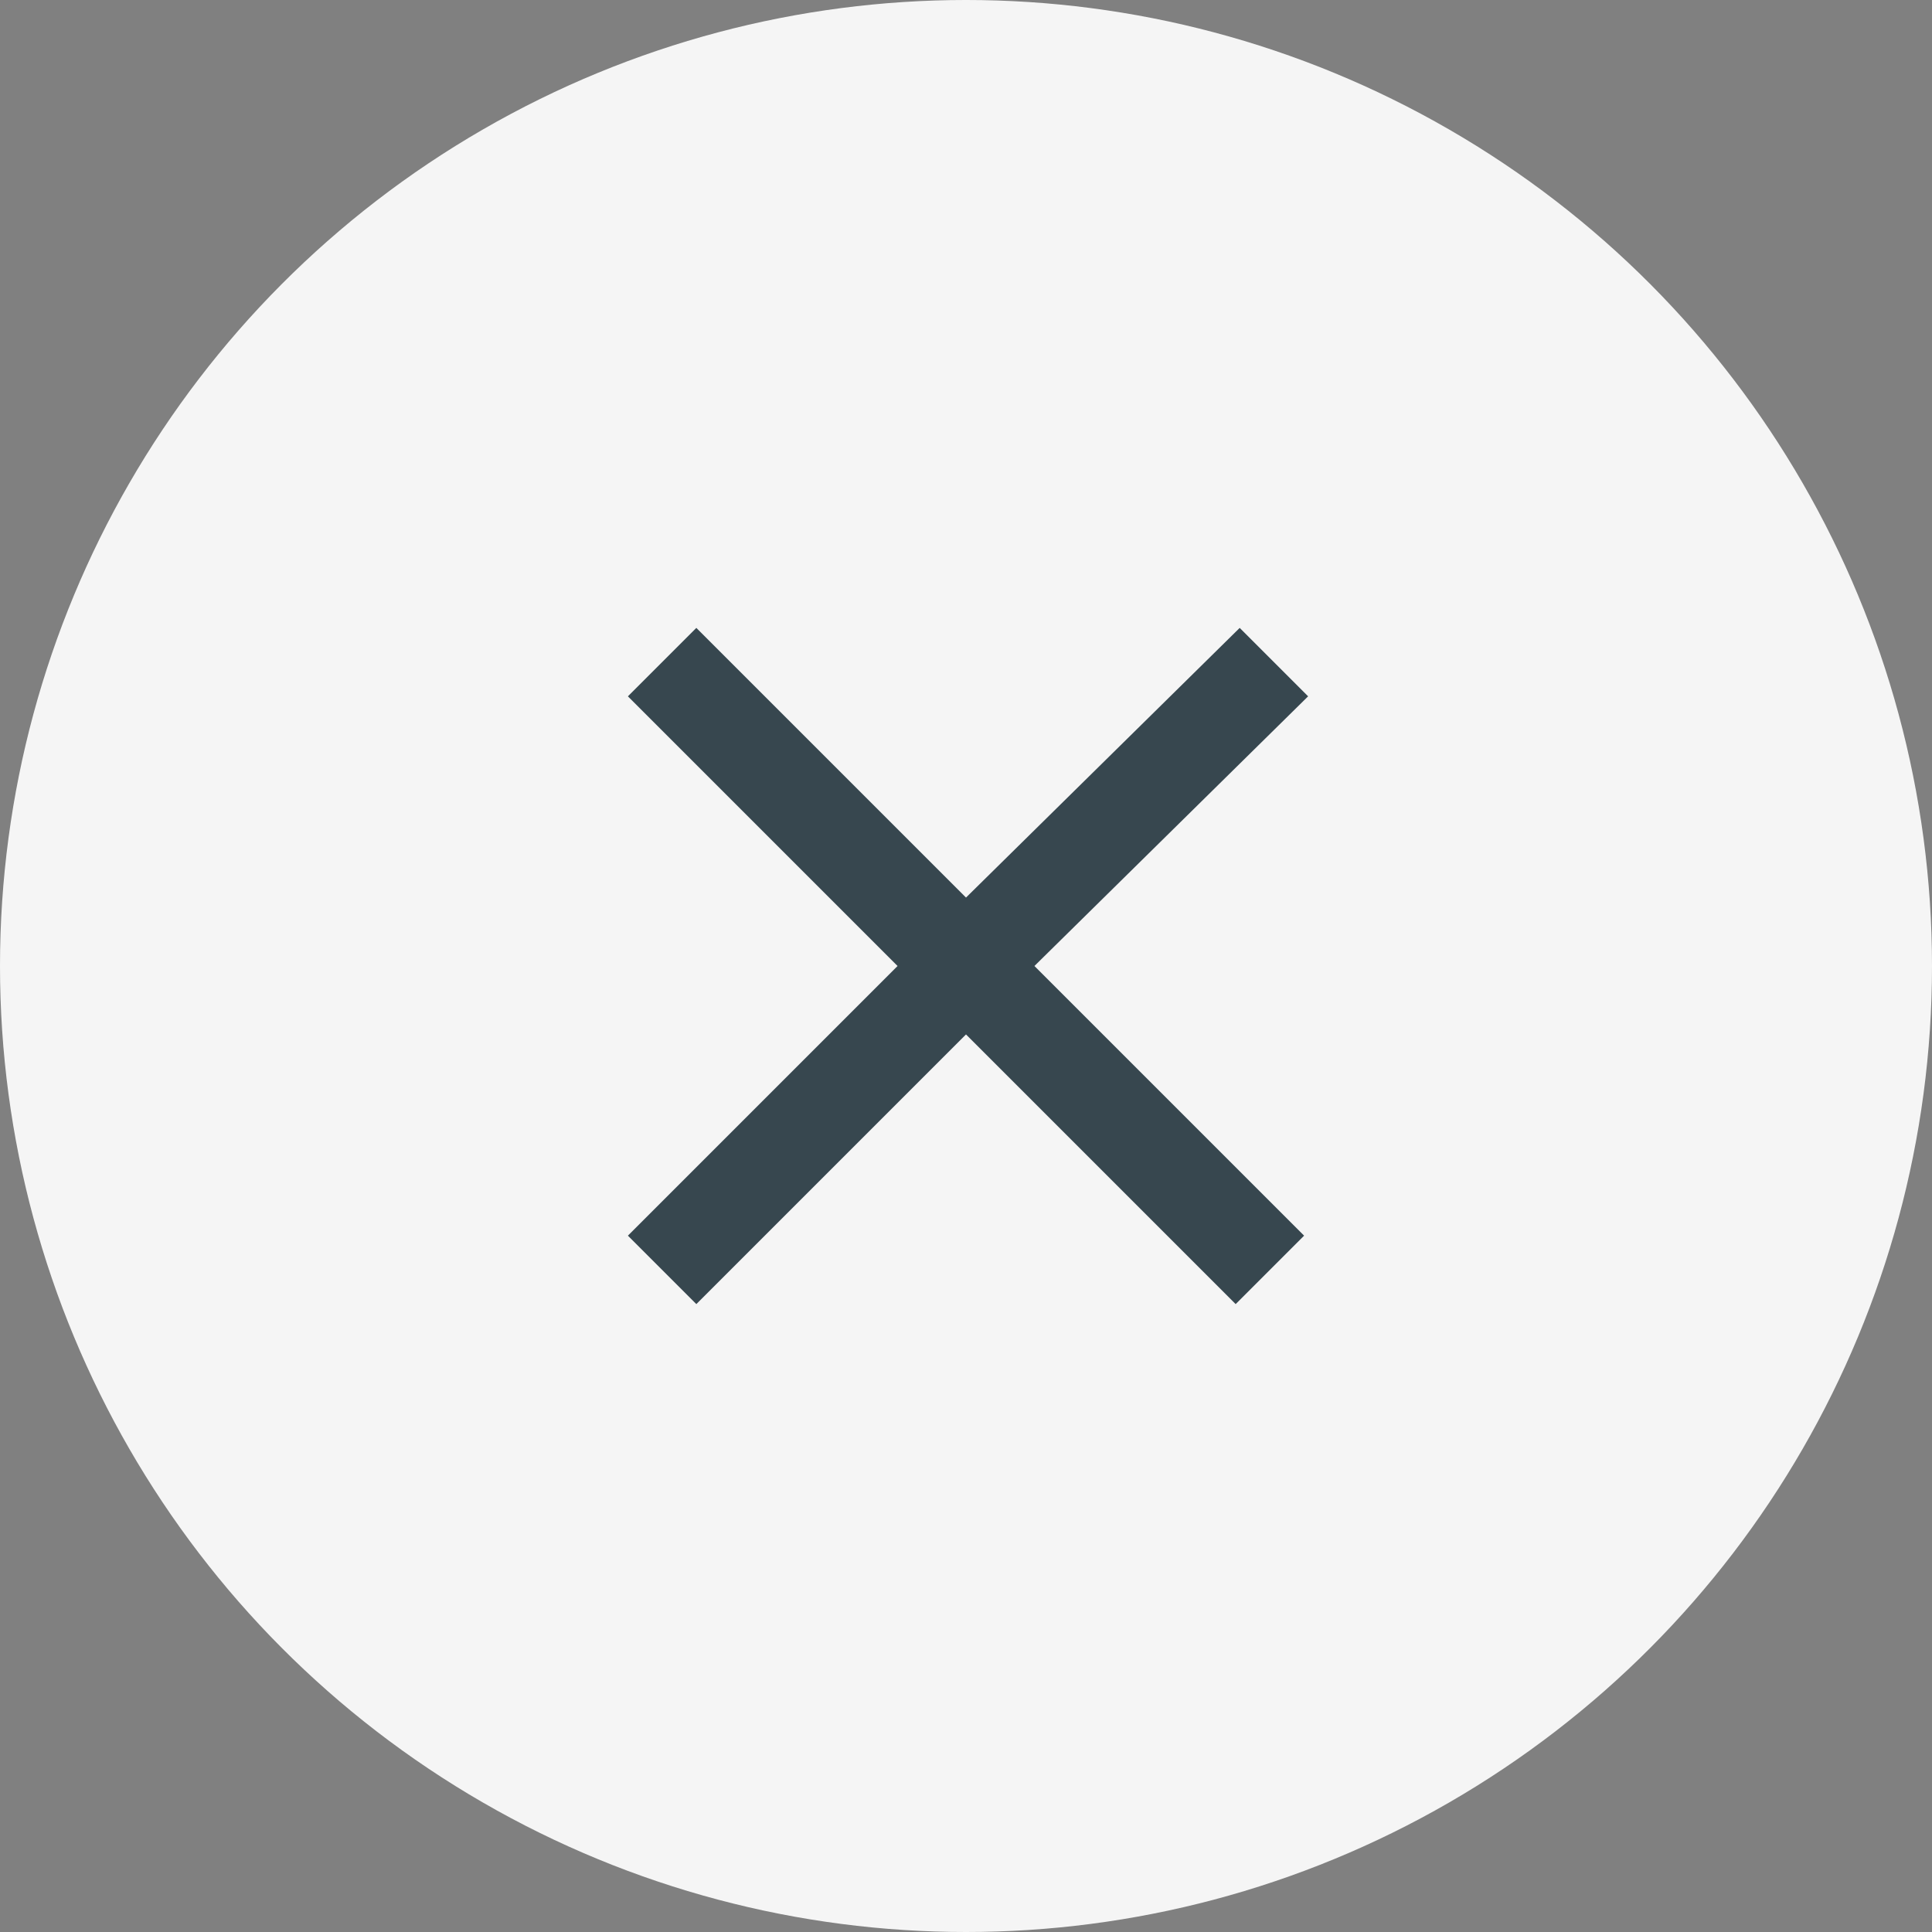 <?xml version="1.0" encoding="utf-8"?>
<!-- Generator: Adobe Illustrator 19.0.0, SVG Export Plug-In . SVG Version: 6.00 Build 0)  -->
<svg version="1.1" id="Layer_1" xmlns="http://www.w3.org/2000/svg" xmlns:xlink="http://www.w3.org/1999/xlink" x="0px" y="0px"
	 viewBox="12 -12 48 48" enable-background="new 12 -12 48 48" xml:space="preserve">
<rect x="12" y="-12" width="48" height="48" fill="#808080" stroke="none"/>
<g id="XMLID_2_">
	<circle id="XMLID_21_" fill="#F5F5F5" cx="36" cy="12" r="24"/>
</g>
<path id="clear" fill="#37474F" d="M44.5,5.3l-1.7-1.7L36,10.3l-6.7-6.7l-1.7,1.7l6.7,6.7l-6.7,6.7l1.7,1.7l6.7-6.7l6.7,6.7l1.7-1.7
	L37.7,12L44.5,5.3z"/>
</svg>
